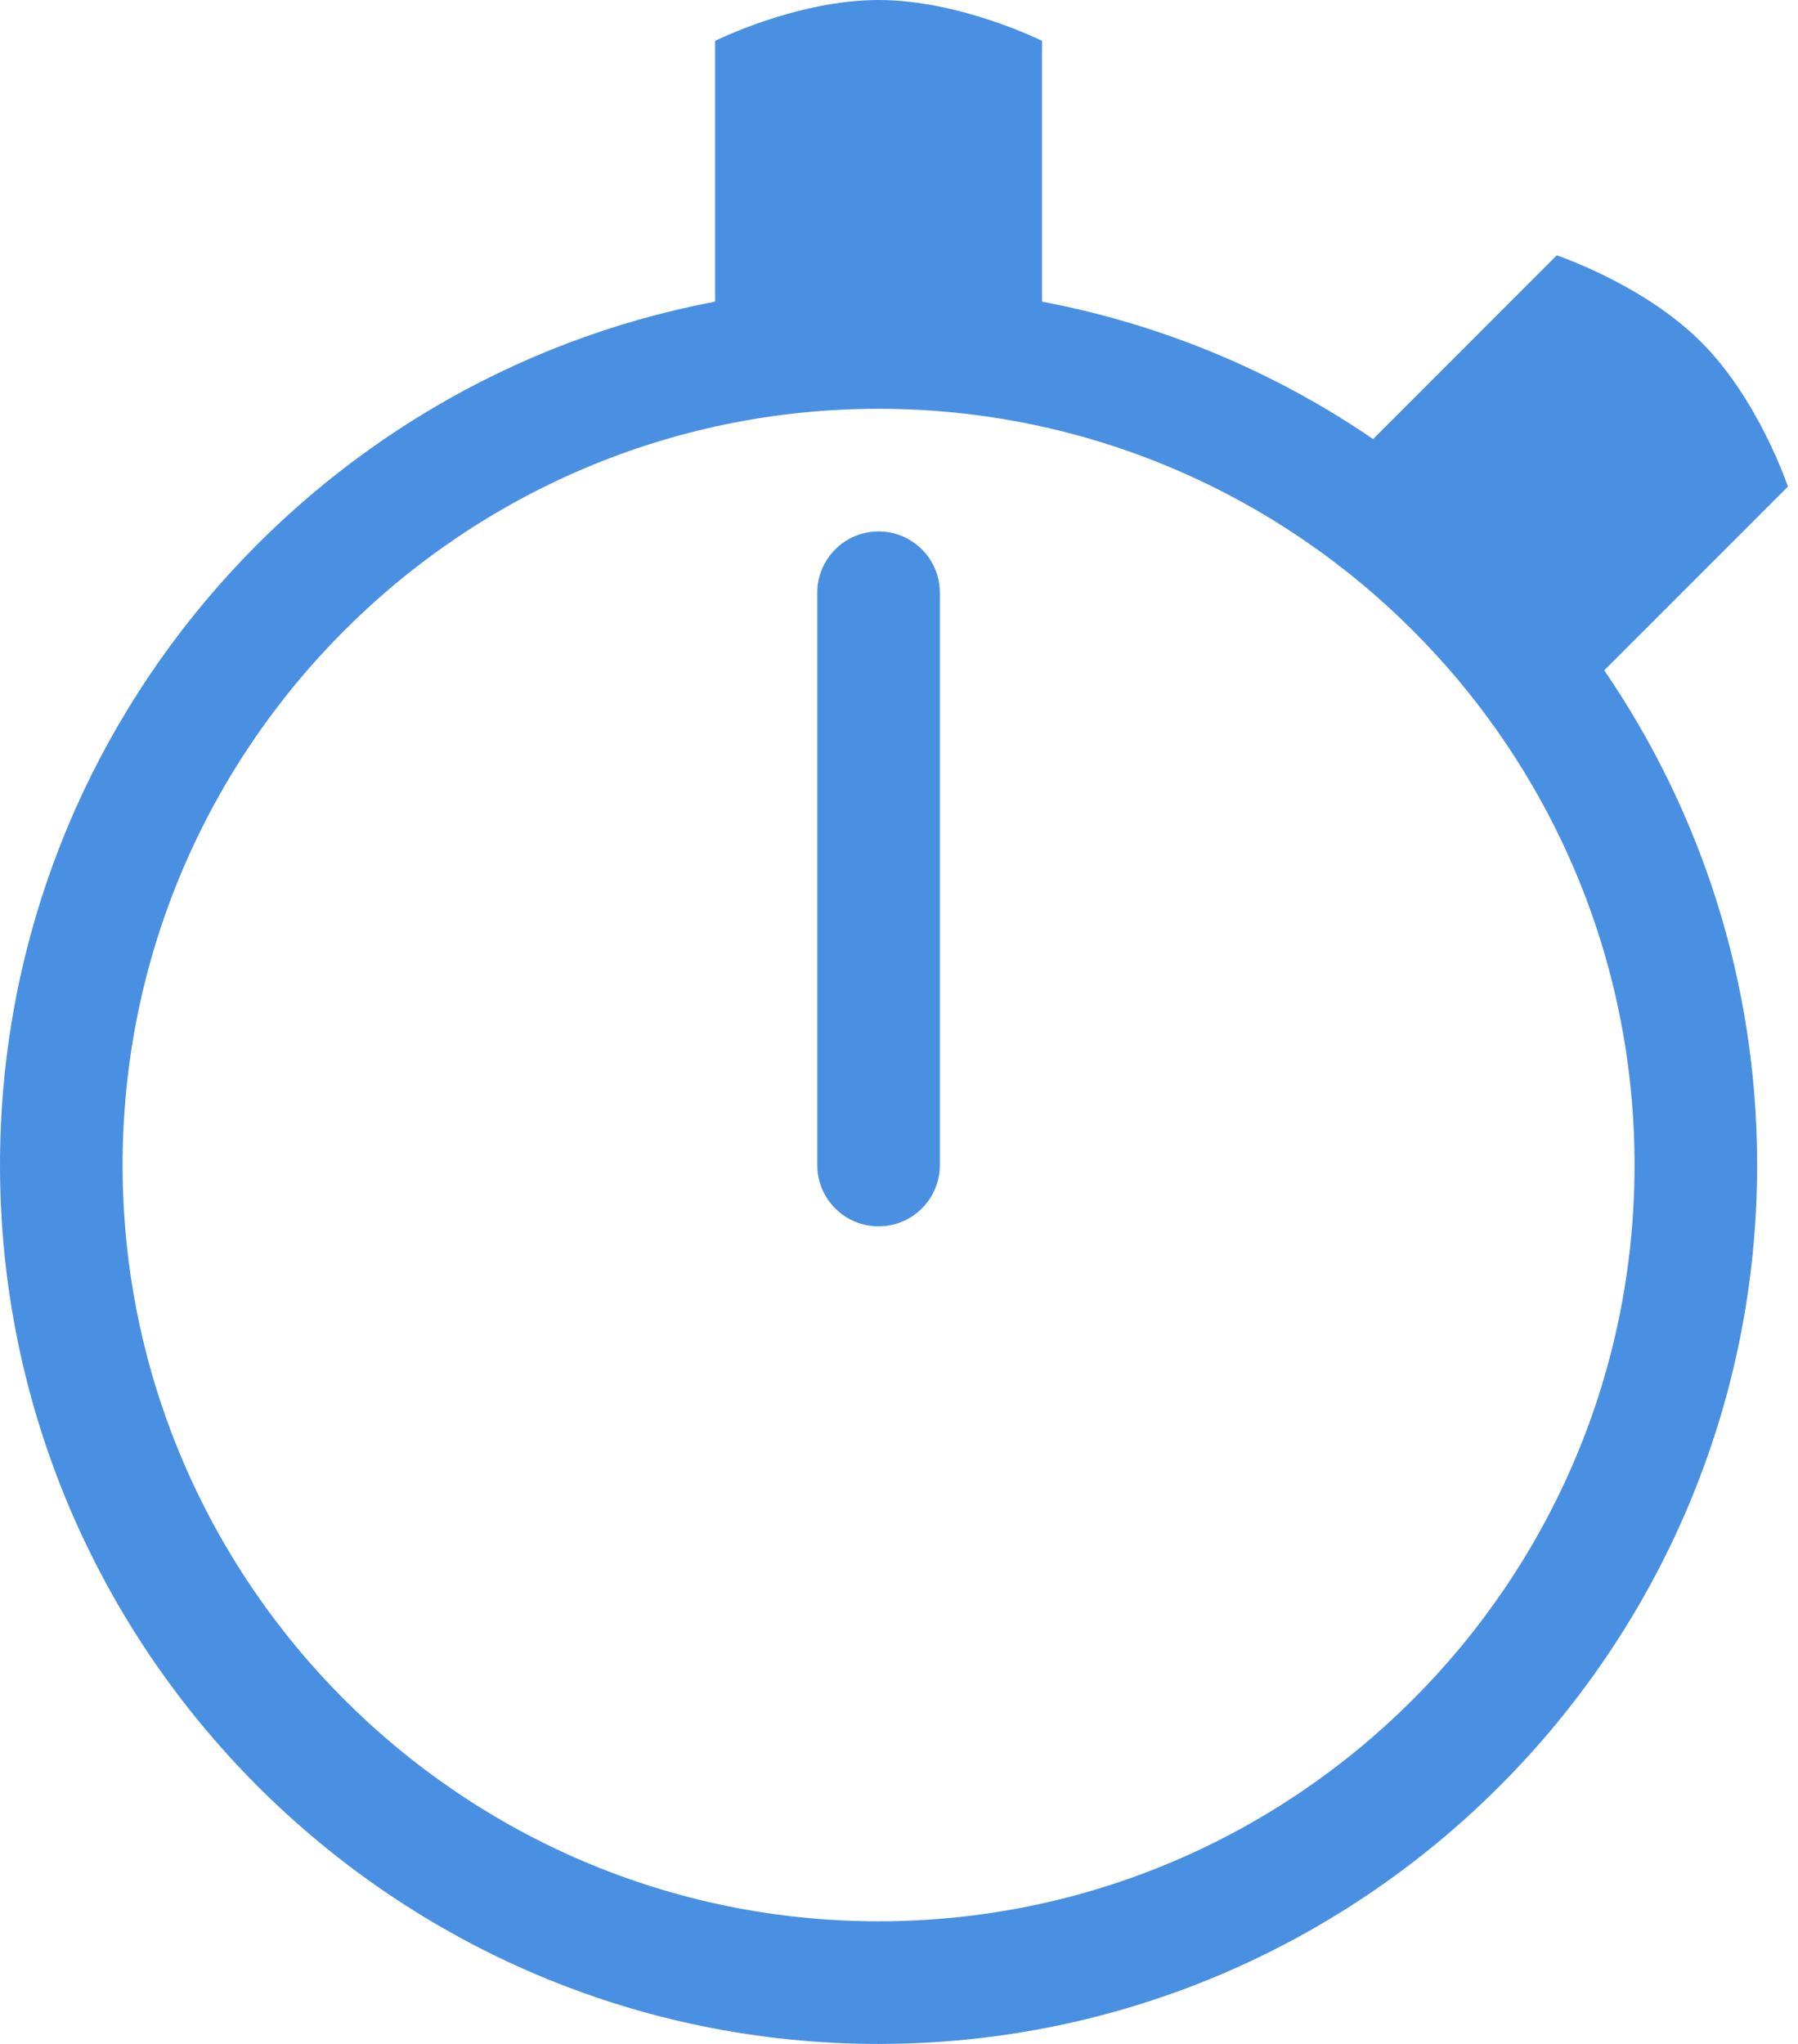 <?xml version="1.0" encoding="UTF-8" standalone="no"?>
<!DOCTYPE svg PUBLIC "-//W3C//DTD SVG 1.1//EN" "http://www.w3.org/Graphics/SVG/1.1/DTD/svg11.dtd">
<svg width="100%" height="100%" viewBox="0 0 88 100" version="1.1" xmlns="http://www.w3.org/2000/svg" xmlns:xlink="http://www.w3.org/1999/xlink" xml:space="preserve" style="fill-rule:evenodd;clip-rule:evenodd;stroke-linejoin:round;stroke-miterlimit:1.414;">
    <path d="M43,26C41.344,26 40,27.343 40,29L40,57C40,58.657 41.344,60 43,60C44.656,60 46,58.657 46,57L46,29C46,27.343 44.656,26 43,26Z" style="fill:rgb(74,144,226);fill-rule:nonzero;"/>
    <path d="M87.506,23.807C87.506,23.807 86.092,19.565 83.263,16.737C80.435,13.908 76.193,12.494 76.193,12.494L67.205,21.482C62.408,18.202 56.916,15.876 51,14.758L51,2C51,2 47,0 43,0C39,0 35,2 35,2L35,14.758C15.102,18.52 0,36.024 0,57C0,80.71 19.29,100 43,100C66.71,100 86,80.71 86,57C86,48.029 83.235,39.695 78.518,32.795L87.506,23.807ZM43,94C22.598,94 6,77.402 6,57C6,36.598 22.598,20 43,20C63.402,20 80,36.598 80,57C80,77.402 63.402,94 43,94Z" style="fill:rgb(74,144,226);fill-rule:nonzero;"/>
</svg>
